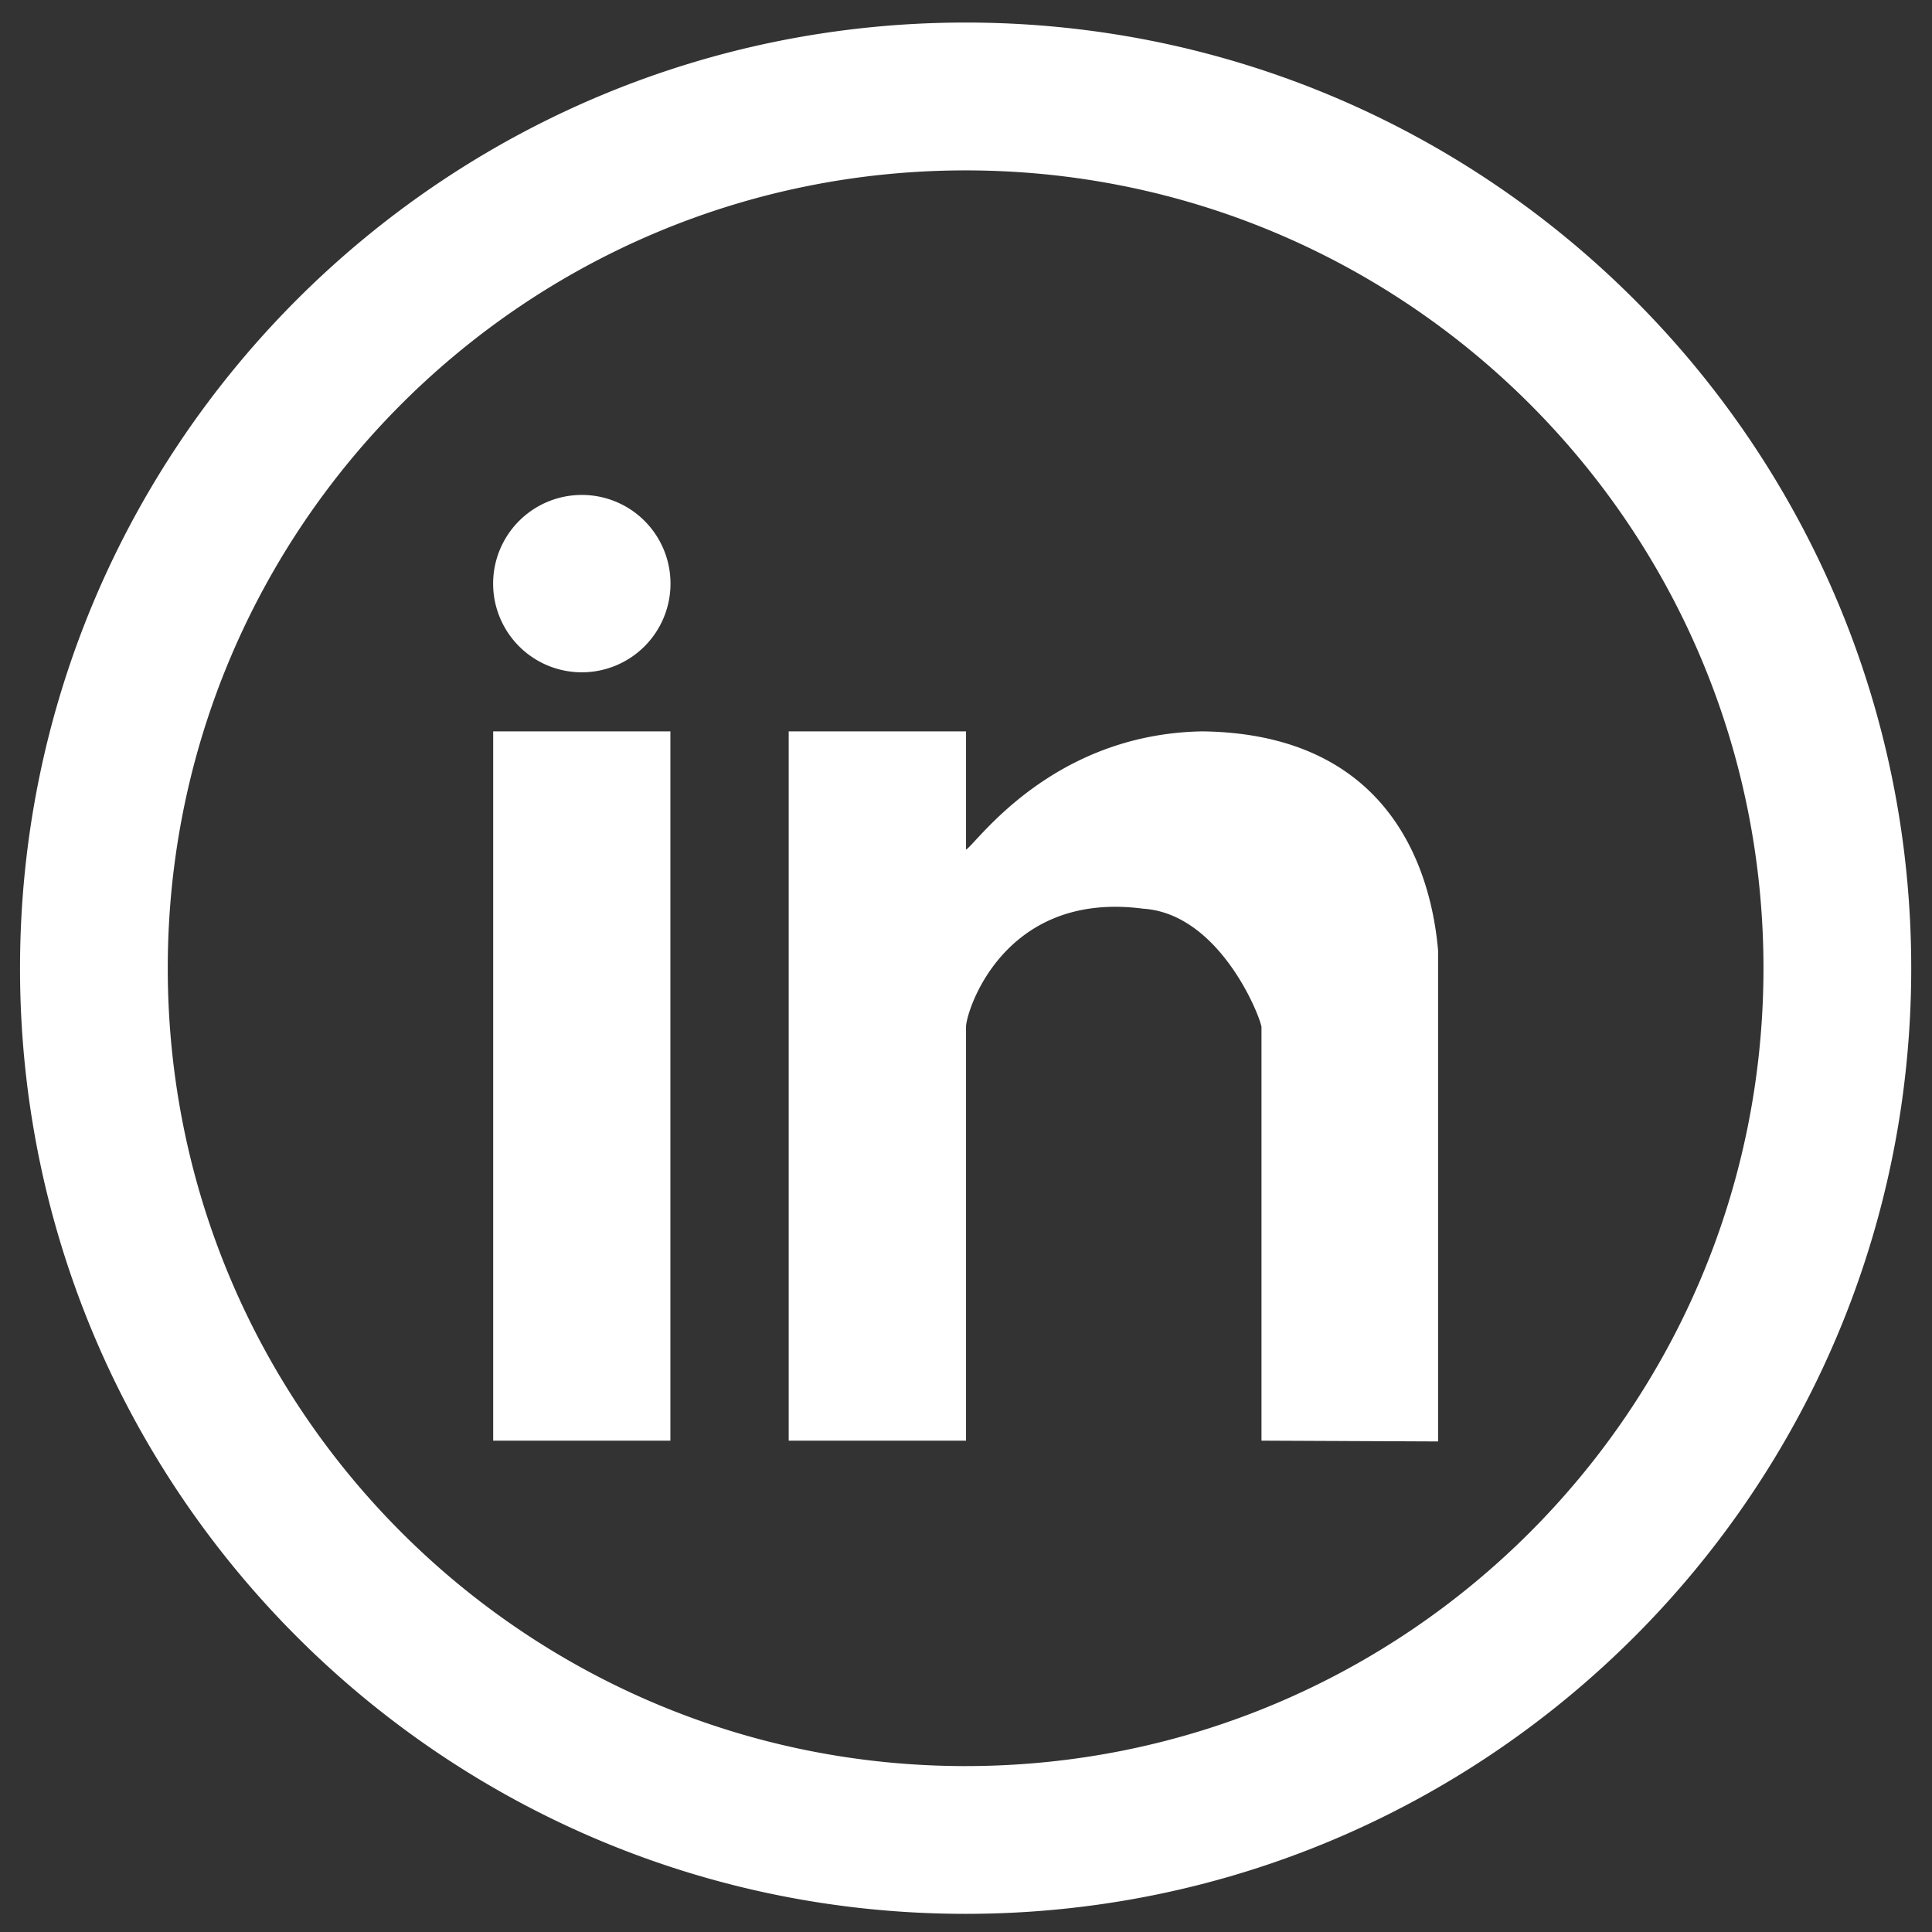 <svg id="Слой_1" data-name="Слой 1" xmlns="http://www.w3.org/2000/svg" viewBox="0 0 1417.32 1417.32"><rect x="0" y="0" width="1417.32" height="1417.32" fill="#333333" stroke="none"/><defs><style>.cls-1{fill:#fff;}</style></defs><title>Soc Icons</title><path class="cls-1" d="M708.4,16.54c-383.14,0-693.71,310.6-693.71,693.73S325.25,1404,708.4,1404s693.68-310.59,693.68-693.73S1091.54,16.54,708.4,16.54Zm0,1279.07c-323.27,0-585.33-262-585.33-585.33S385.12,125,708.4,125,1293.69,387,1293.69,710.27,1031.7,1295.6,708.4,1295.6ZM426.8,363.09a65.06,65.06,0,1,0,65.08,65.11A65,65,0,0,0,426.8,363.09Zm-65,693.77h130V536.53h-130ZM882.11,536.53c-111.36,1.88-166.16,83-173.43,86.74V536.53H578.59v520.33H708.68V753.33c0-11.09,27.38-100.24,130-86.71,55.19,3.63,84.91,76.5,86.75,86.71v303.53l129.55.59V697.23C1050.46,645.22,1024.4,538.41,882.11,536.53Z"/></svg>
